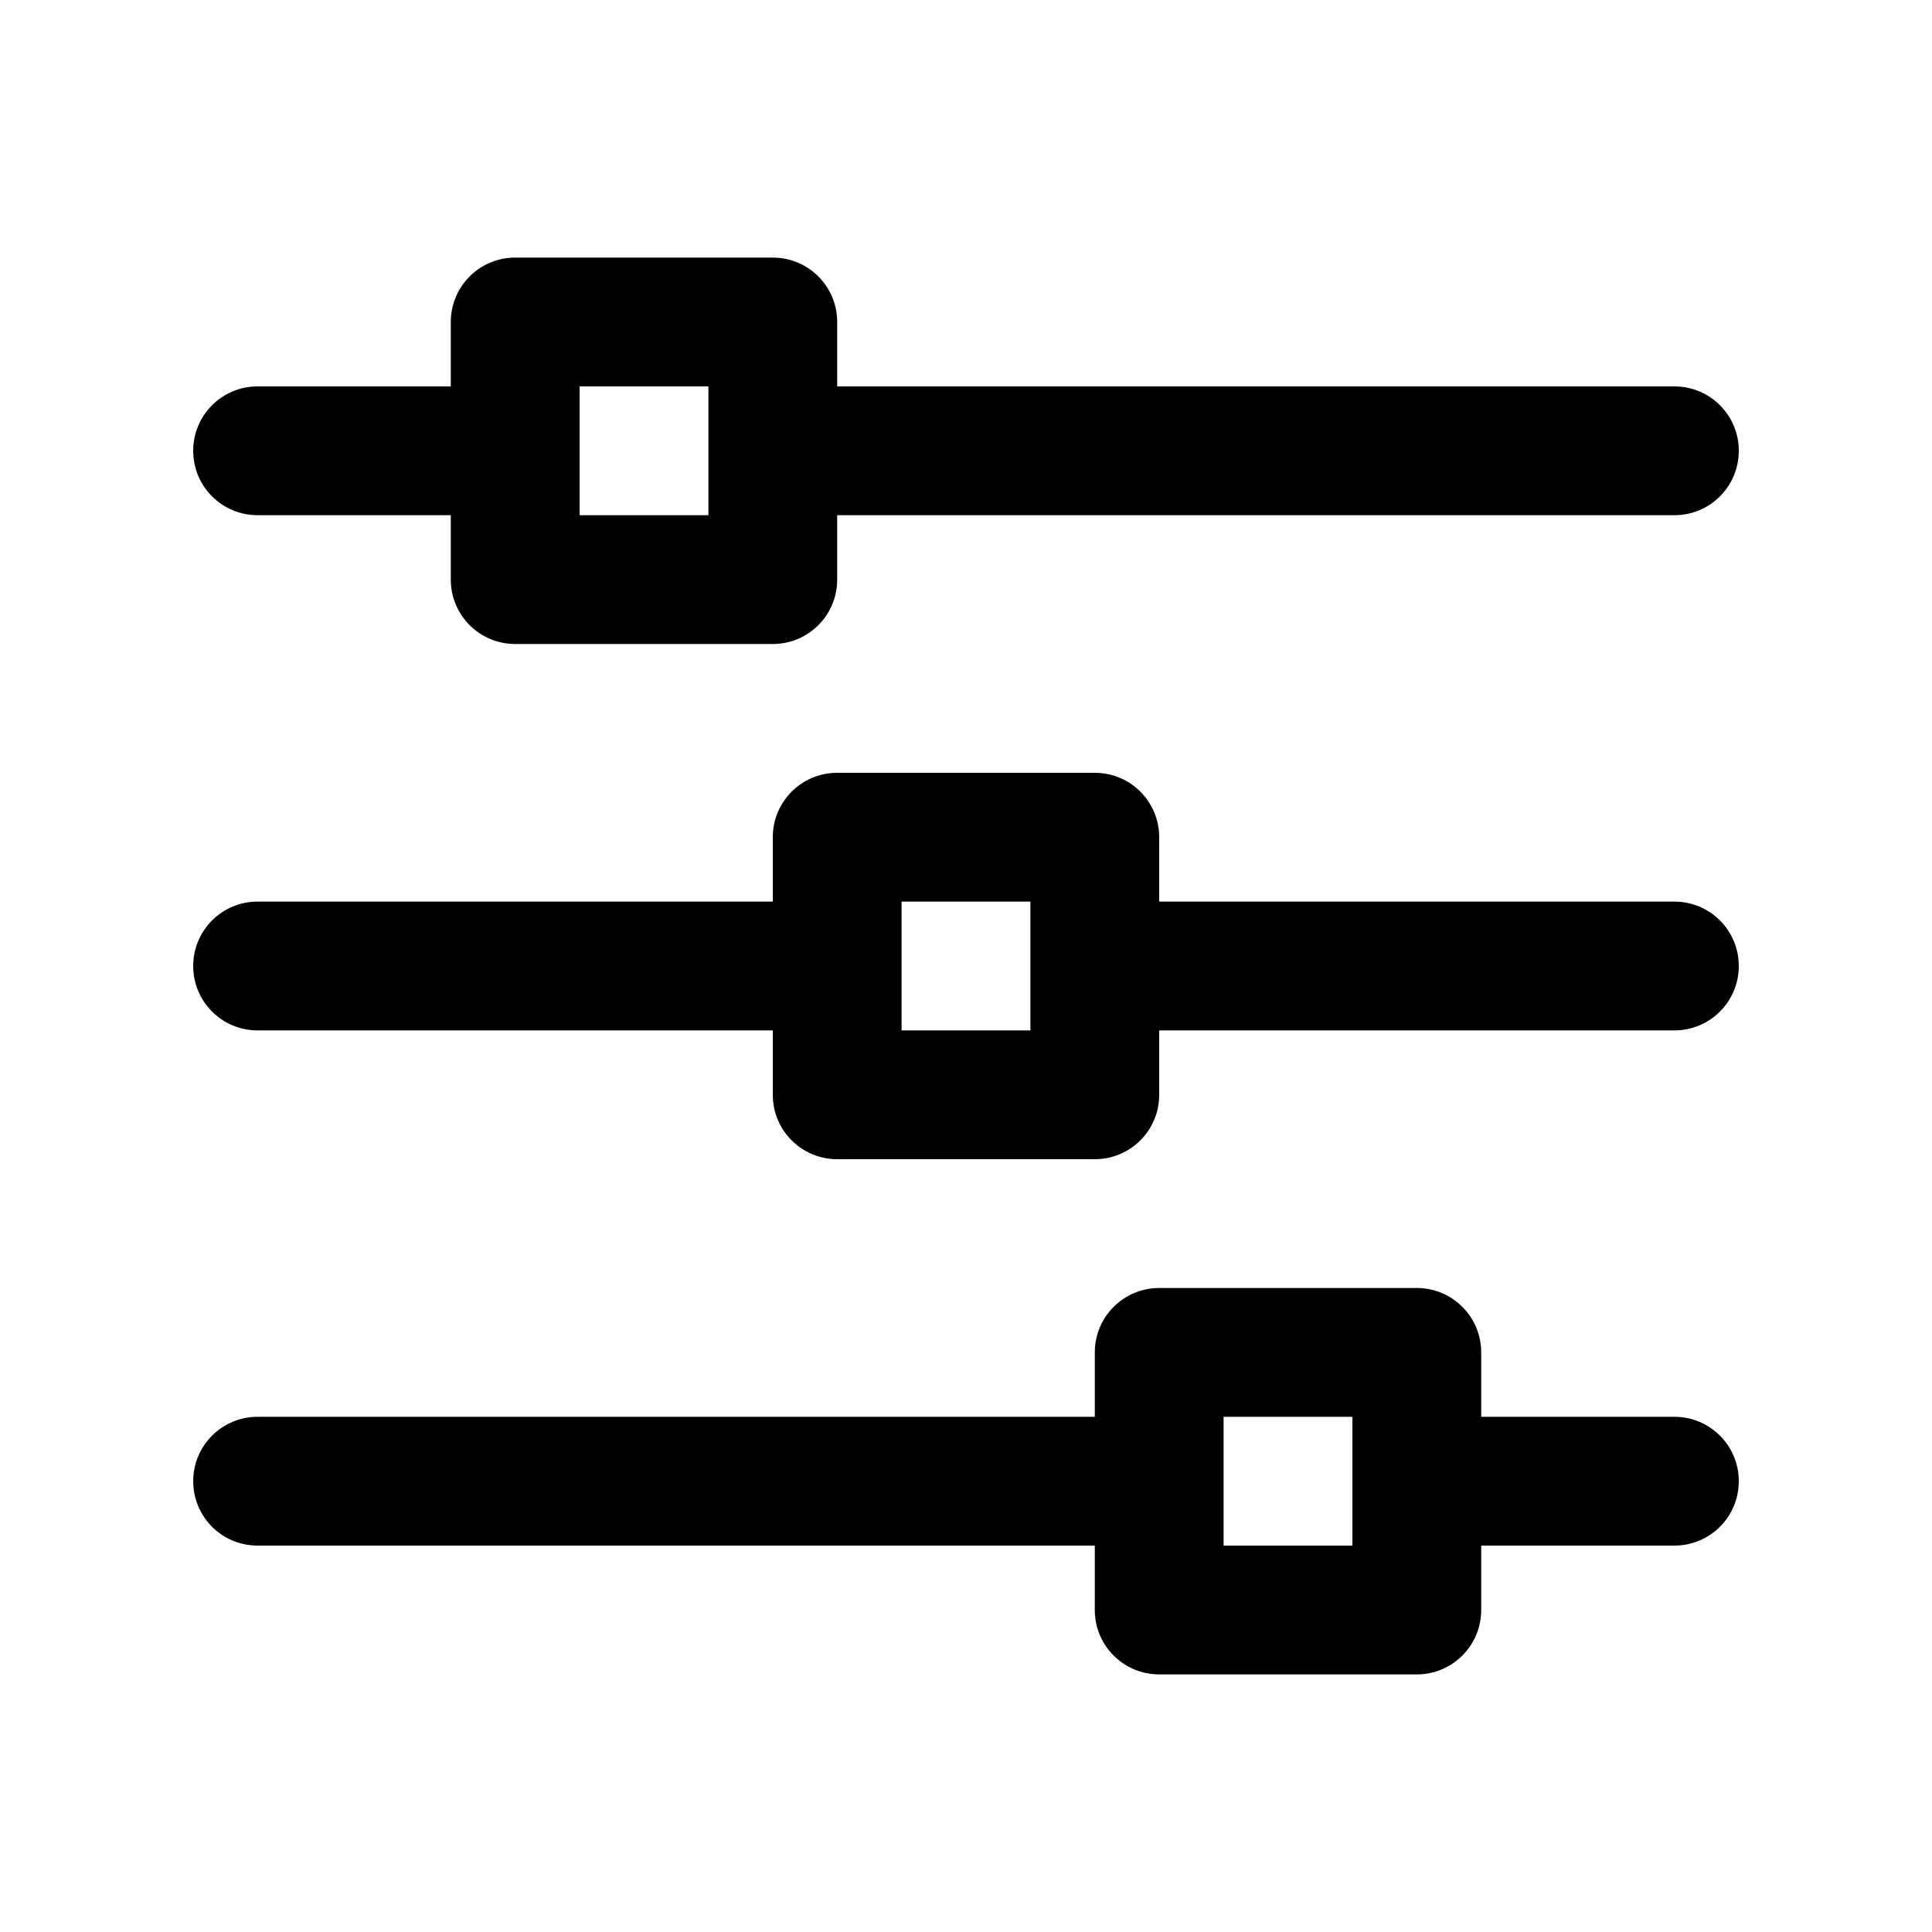 <?xml version="1.0" encoding="utf-8"?>
<!-- Generator: Adobe Illustrator 16.2.0, SVG Export Plug-In . SVG Version: 6.00 Build 0)  -->
<!DOCTYPE svg PUBLIC "-//W3C//DTD SVG 1.1//EN" "http://www.w3.org/Graphics/SVG/1.1/DTD/svg11.dtd">
<svg version="1.1" id="Layer_1" xmlns="http://www.w3.org/2000/svg" xmlns:xlink="http://www.w3.org/1999/xlink" x="0px" y="0px"
	 width="30px" height="30px" viewBox="0 0 30 30" enable-background="new 0 0 30 30" xml:space="preserve">
<g>
	<path d="M26,22h-3v-1c0-0.553-0.447-1-1-1h-4c-0.553,0-1,0.447-1,1v1H4c-0.553,0-1,0.447-1,1s0.447,1,1,1h13v1c0,0.553,0.447,1,1,1
		h4c0.553,0,1-0.447,1-1v-1h3c0.553,0,1-0.447,1-1S26.553,22,26,22z M21,24h-2v-2h2V24z"/>
	<path d="M26,14h-8v-1c0-0.553-0.447-1-1-1h-4c-0.553,0-1,0.447-1,1v1H4c-0.553,0-1,0.447-1,1s0.447,1,1,1h8v1c0,0.553,0.447,1,1,1
		h4c0.553,0,1-0.447,1-1v-1h8c0.553,0,1-0.447,1-1S26.553,14,26,14z M16,16h-2v-2h2V16z"/>
	<path d="M4,8h3v1c0,0.553,0.447,1,1,1h4c0.553,0,1-0.447,1-1V8h13c0.553,0,1-0.447,1-1s-0.447-1-1-1H13V5c0-0.553-0.447-1-1-1H8
		C7.447,4,7,4.447,7,5v1H4C3.447,6,3,6.447,3,7S3.447,8,4,8z M9,6h2v2H9V6z"/>
</g>
</svg>

